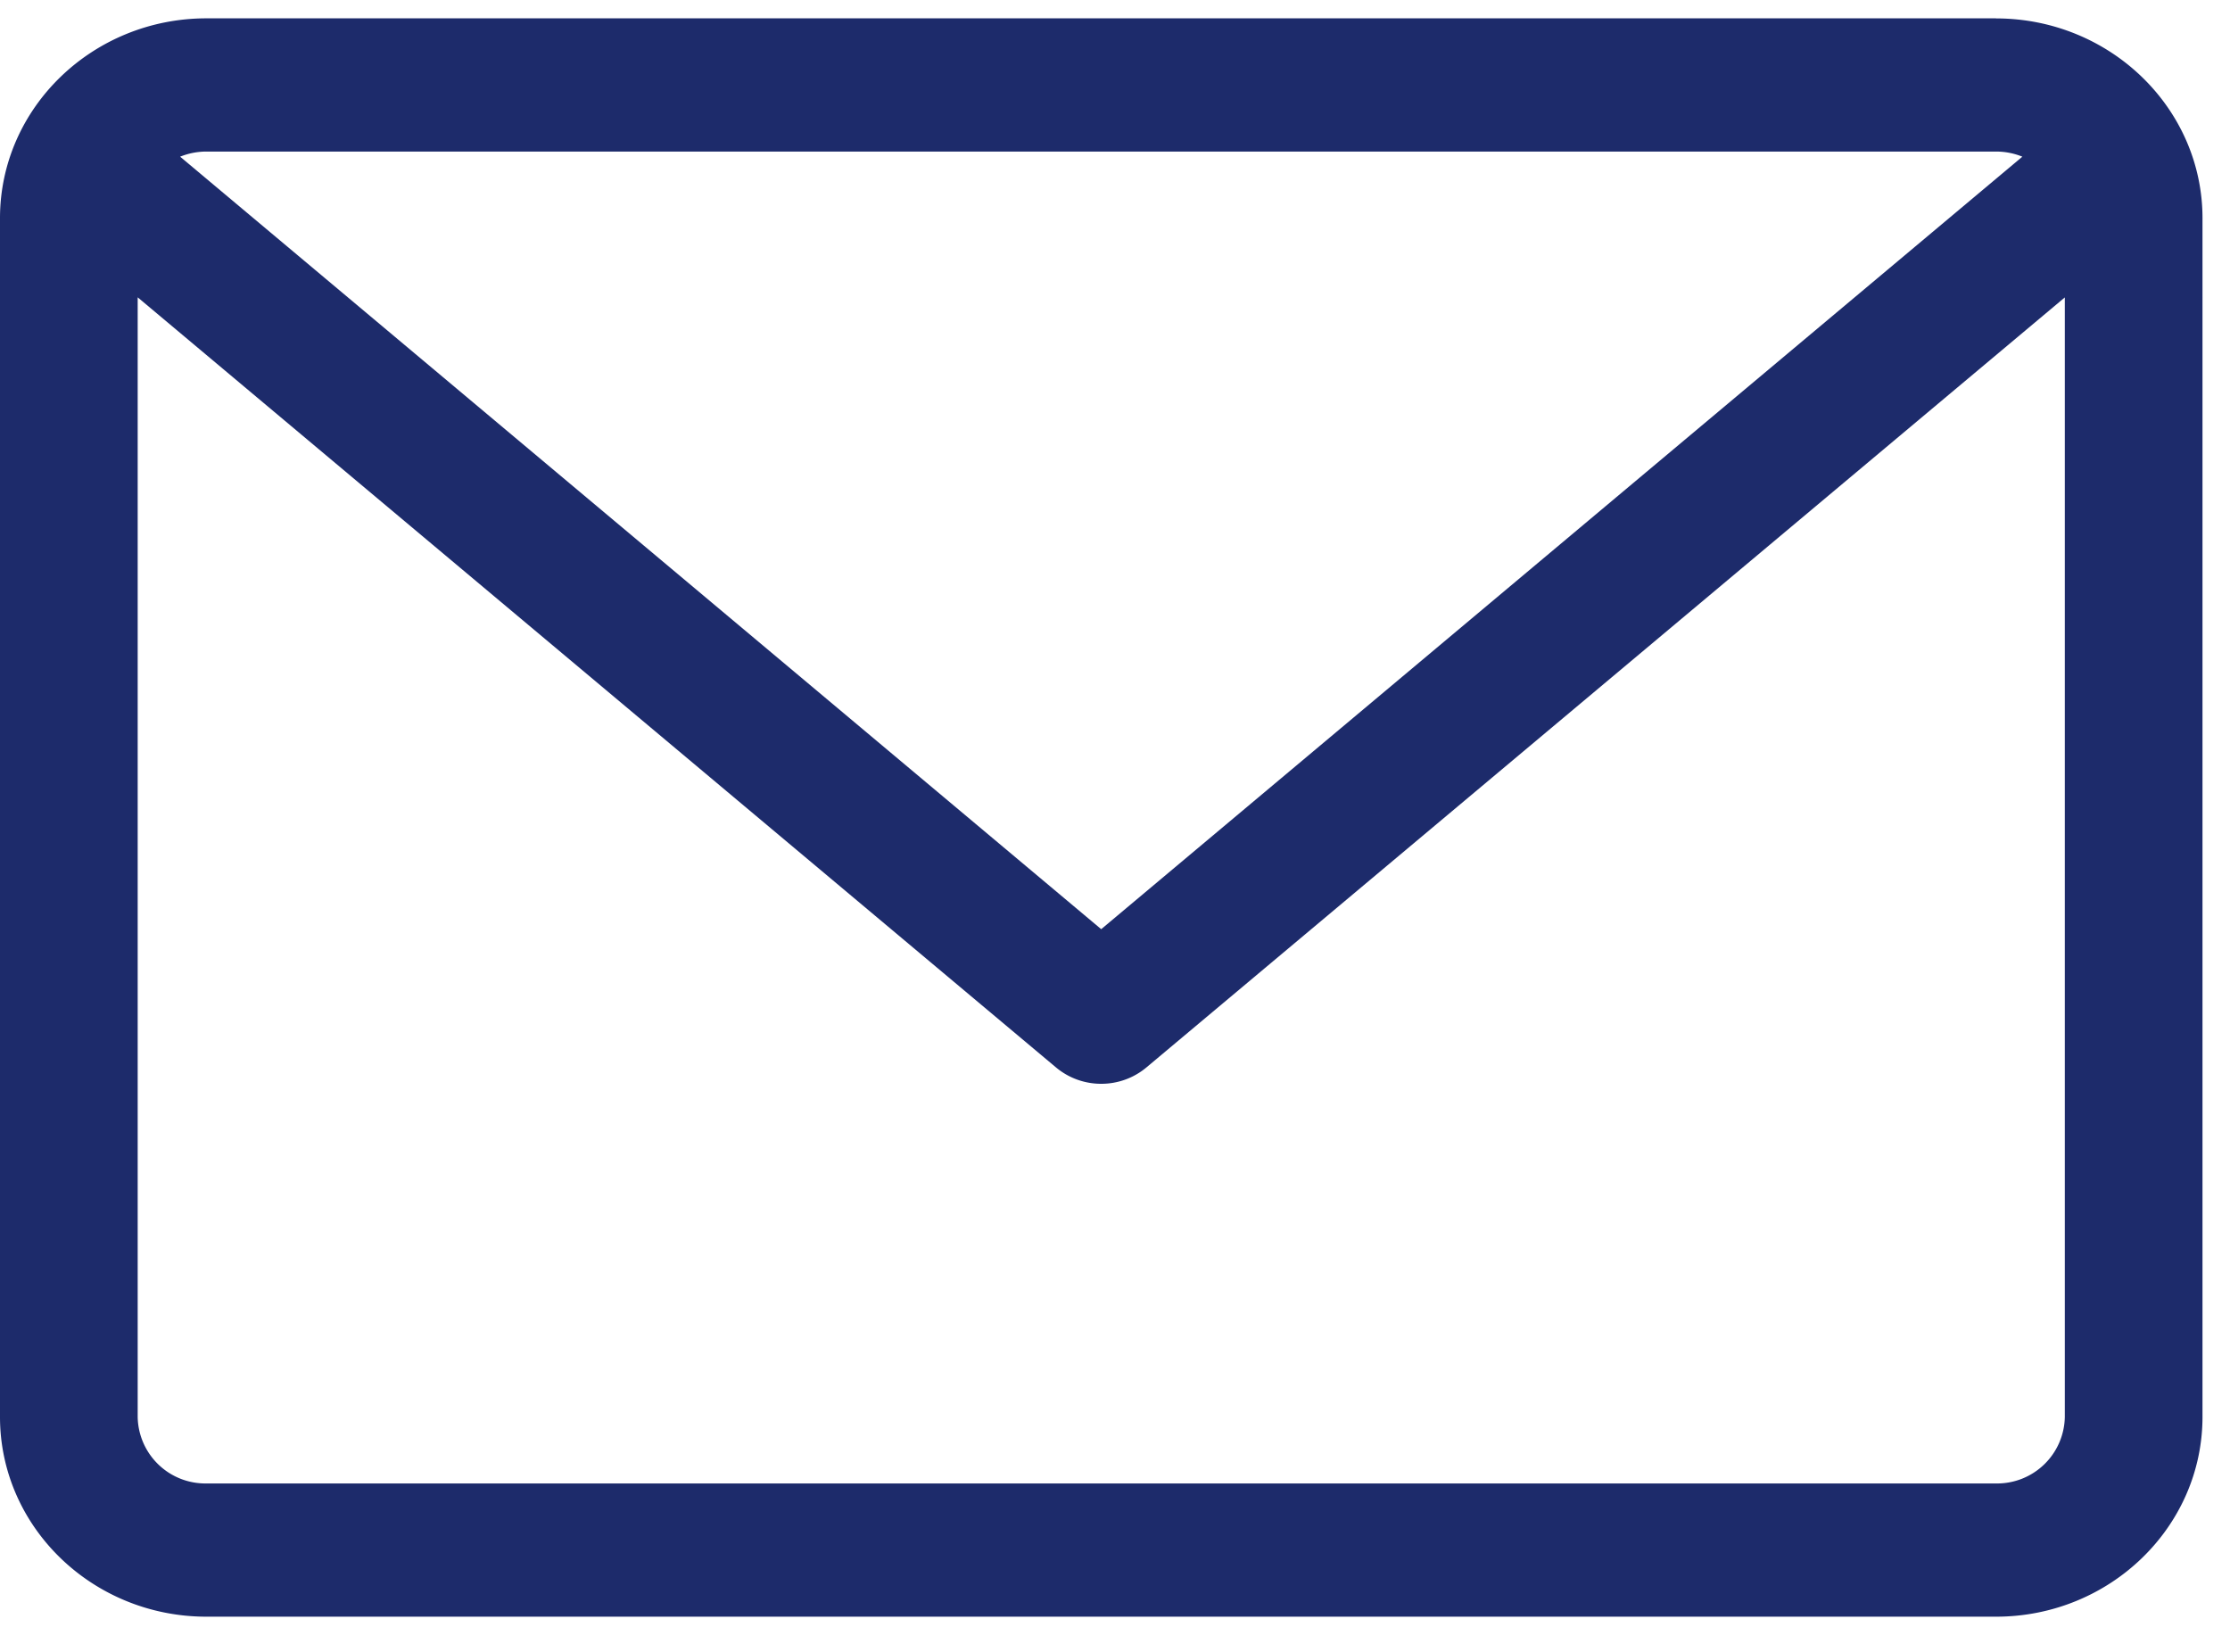 <svg width="27" height="20" fill="none" xmlns="http://www.w3.org/2000/svg"><path d="M24.167.222H2.5C1.121.222 0 1.307 0 2.642v14.513c0 1.334 1.121 2.419 2.5 2.419h21.667c1.378 0 2.5-1.085 2.5-2.42V2.642c0-1.334-1.122-2.419-2.5-2.419zm0 1.613c.113 0 .22.022.319.062L13.333 11.25 2.181 1.897a.853.853 0 01.319-.062h21.667zm0 16.126H2.5a.82.82 0 01-.833-.806V3.6l11.12 9.325a.85.85 0 00.546.197.849.849 0 00.546-.197L25 3.601v13.554a.82.82 0 01-.833.806z" fill="#1D2B6B"/></svg>